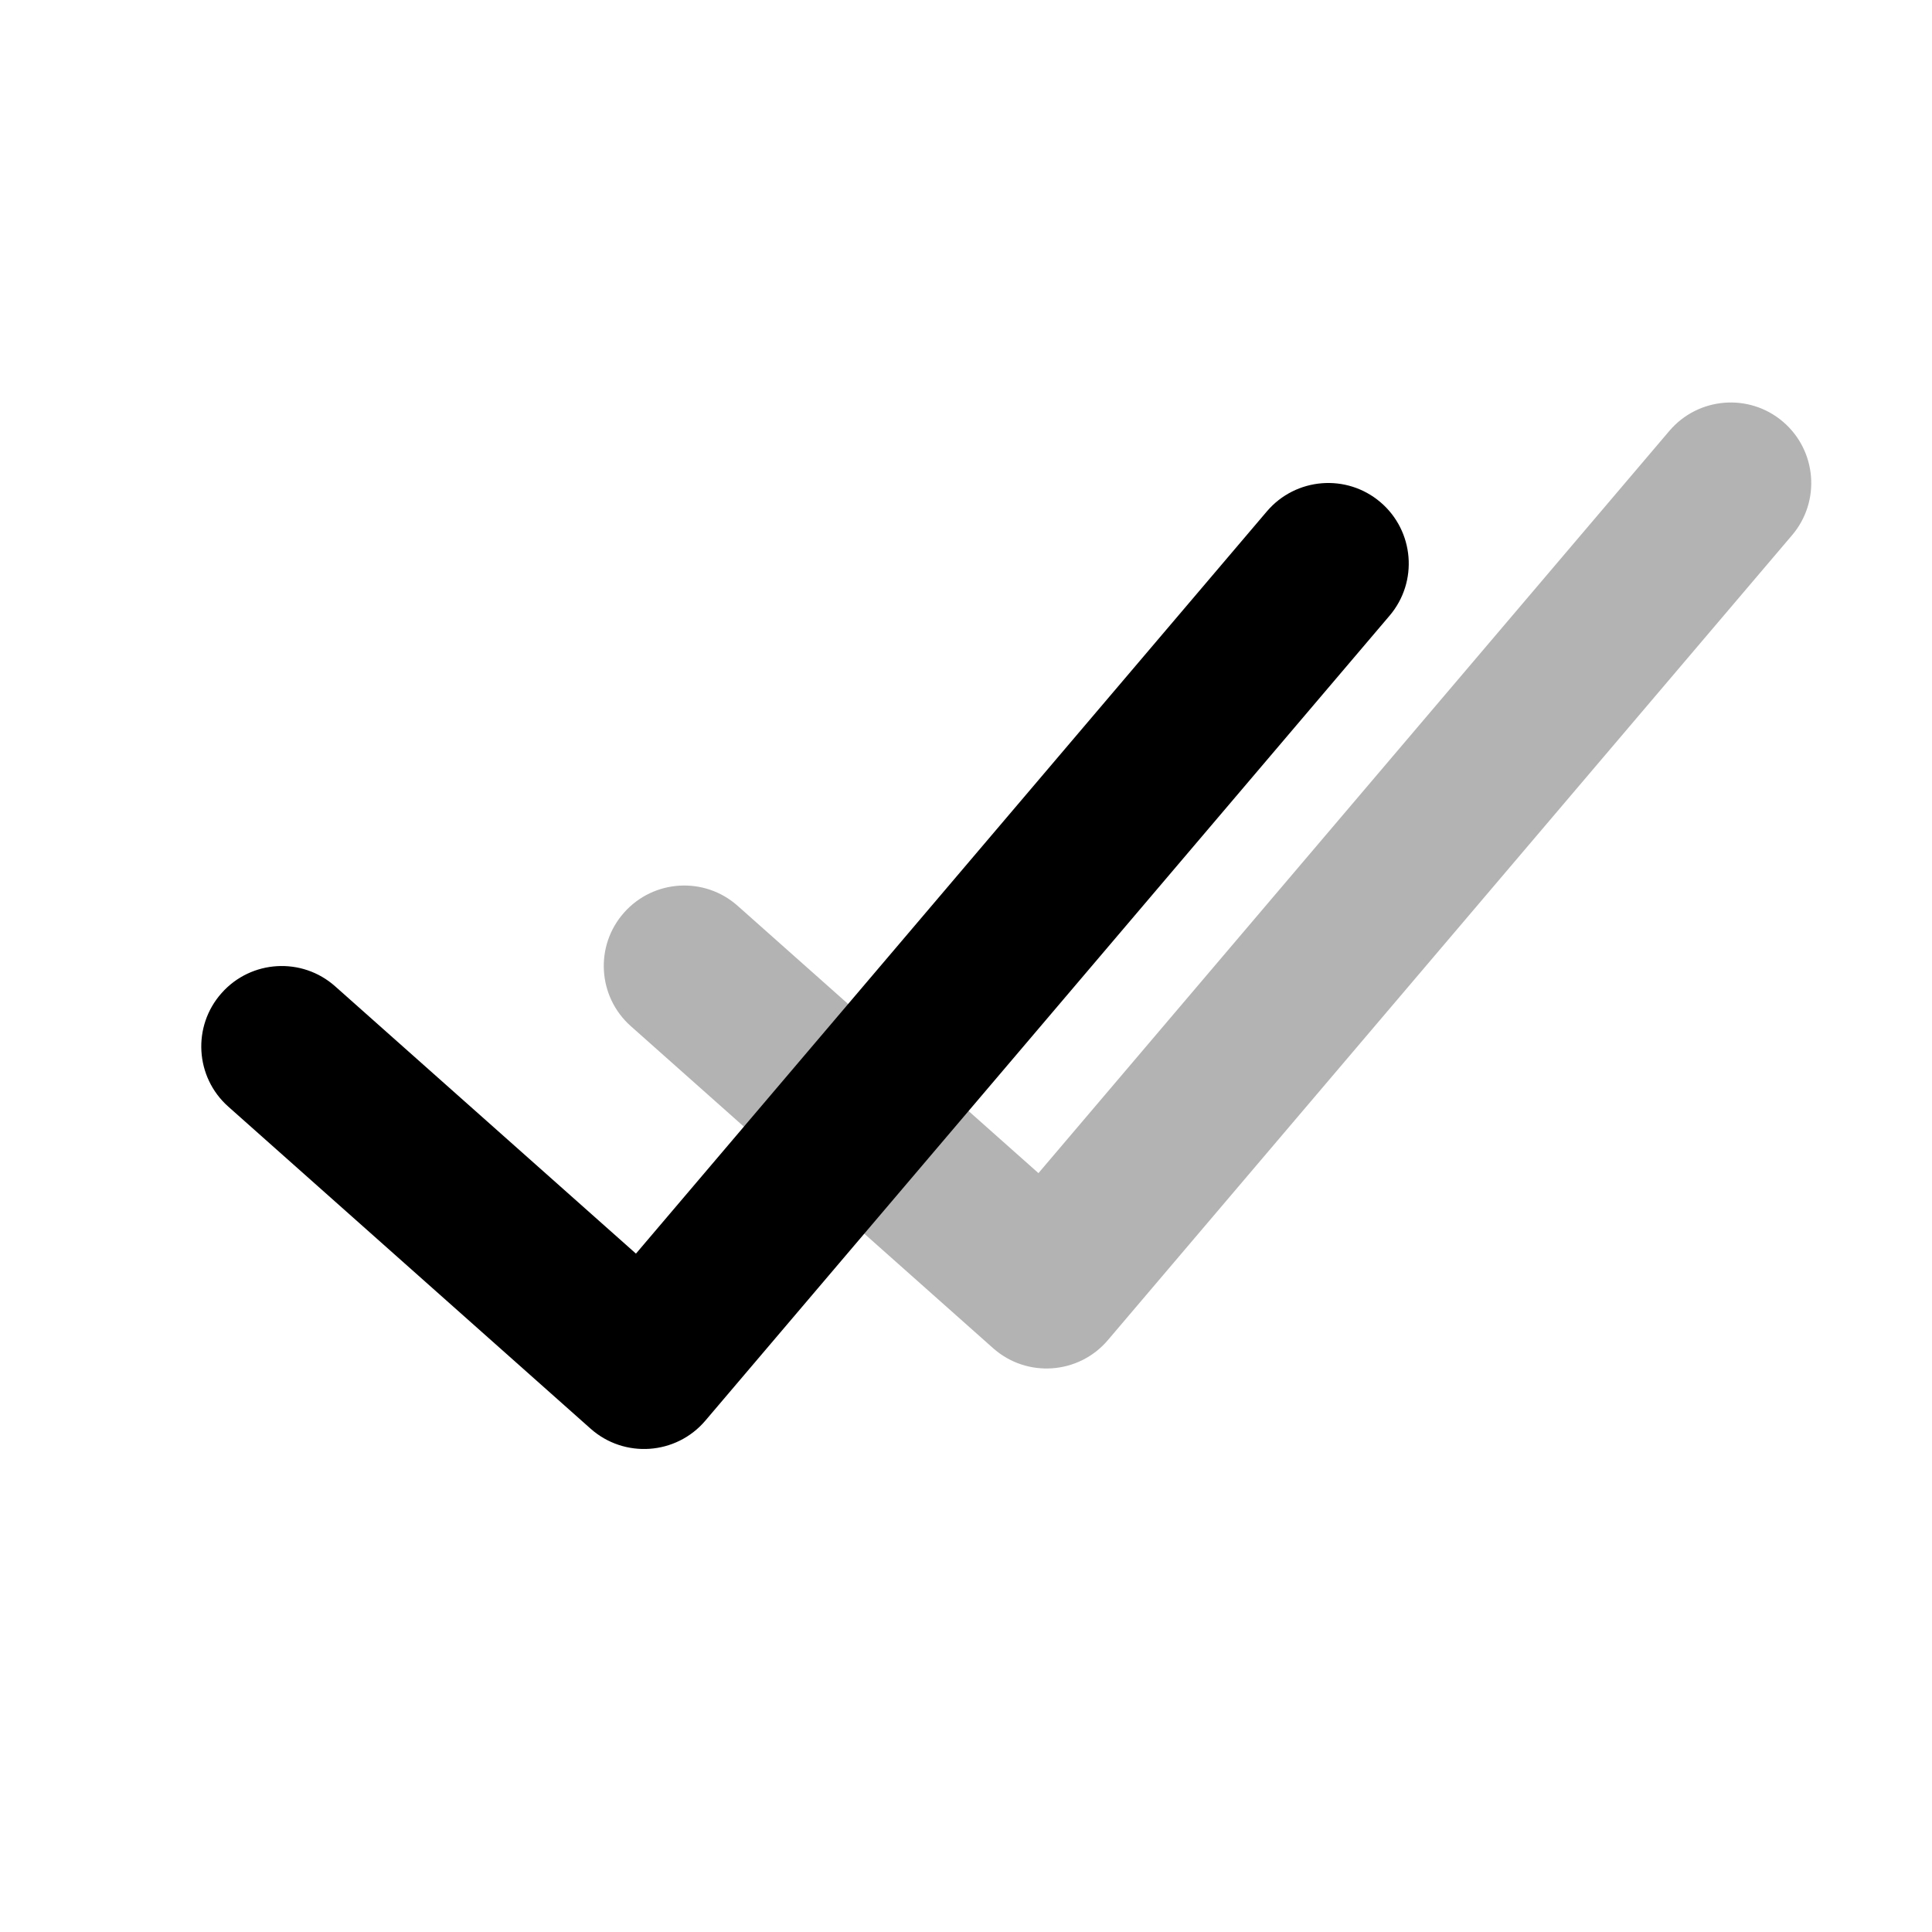 <?xml version="1.0" encoding="UTF-8"?>
<svg width="24px" height="24px" viewBox="0 0 24 24" version="1.1" xmlns="http://www.w3.org/2000/svg" xmlns:xlink="http://www.w3.org/1999/xlink">
    <!-- Generator: Sketch 50.2 (55047) - http://www.bohemiancoding.com/sketch -->
 
    <desc>Created with Sketch.</desc>
    <defs></defs>
    <g id="Stockholm-icons-/-Navigation-/-Double-check" stroke="none" stroke-width="1" fill="none" fill-rule="evenodd">
        <polygon id="Shape" points="0 0 24 0 24 24 0 24"></polygon>
        <path d="M9.262,16.648 C8.904,17.068 8.273,17.12 7.852,16.762 C7.432,16.404 7.38,15.773 7.738,15.352 L16.238,5.352 C16.601,4.925 17.245,4.88 17.664,5.253 L22.164,9.253 C22.577,9.62 22.614,10.252 22.247,10.664 C21.88,11.077 21.248,11.114 20.836,10.747 L17.1,7.427 L9.262,16.648 Z" id="Path-94-Copy" fill="#000000" fill-rule="nonzero" opacity="0.3" transform="translate(15, 11) rotate(-180) translate(-15, -11) "></path>
        <path d="M4.262,17.648 C3.904,18.068 3.273,18.12 2.852,17.762 C2.432,17.404 2.38,16.773 2.738,16.352 L11.238,6.352 C11.601,5.925 12.245,5.88 12.664,6.253 L17.164,10.253 C17.577,10.62 17.614,11.252 17.247,11.664 C16.88,12.077 16.248,12.114 15.836,11.747 L12.1,8.427 L4.262,17.648 Z" id="Path-94" fill="#000000" fill-rule="nonzero" transform="translate(10, 12) rotate(-180) translate(-10, -12) "></path>
    </g>
</svg>